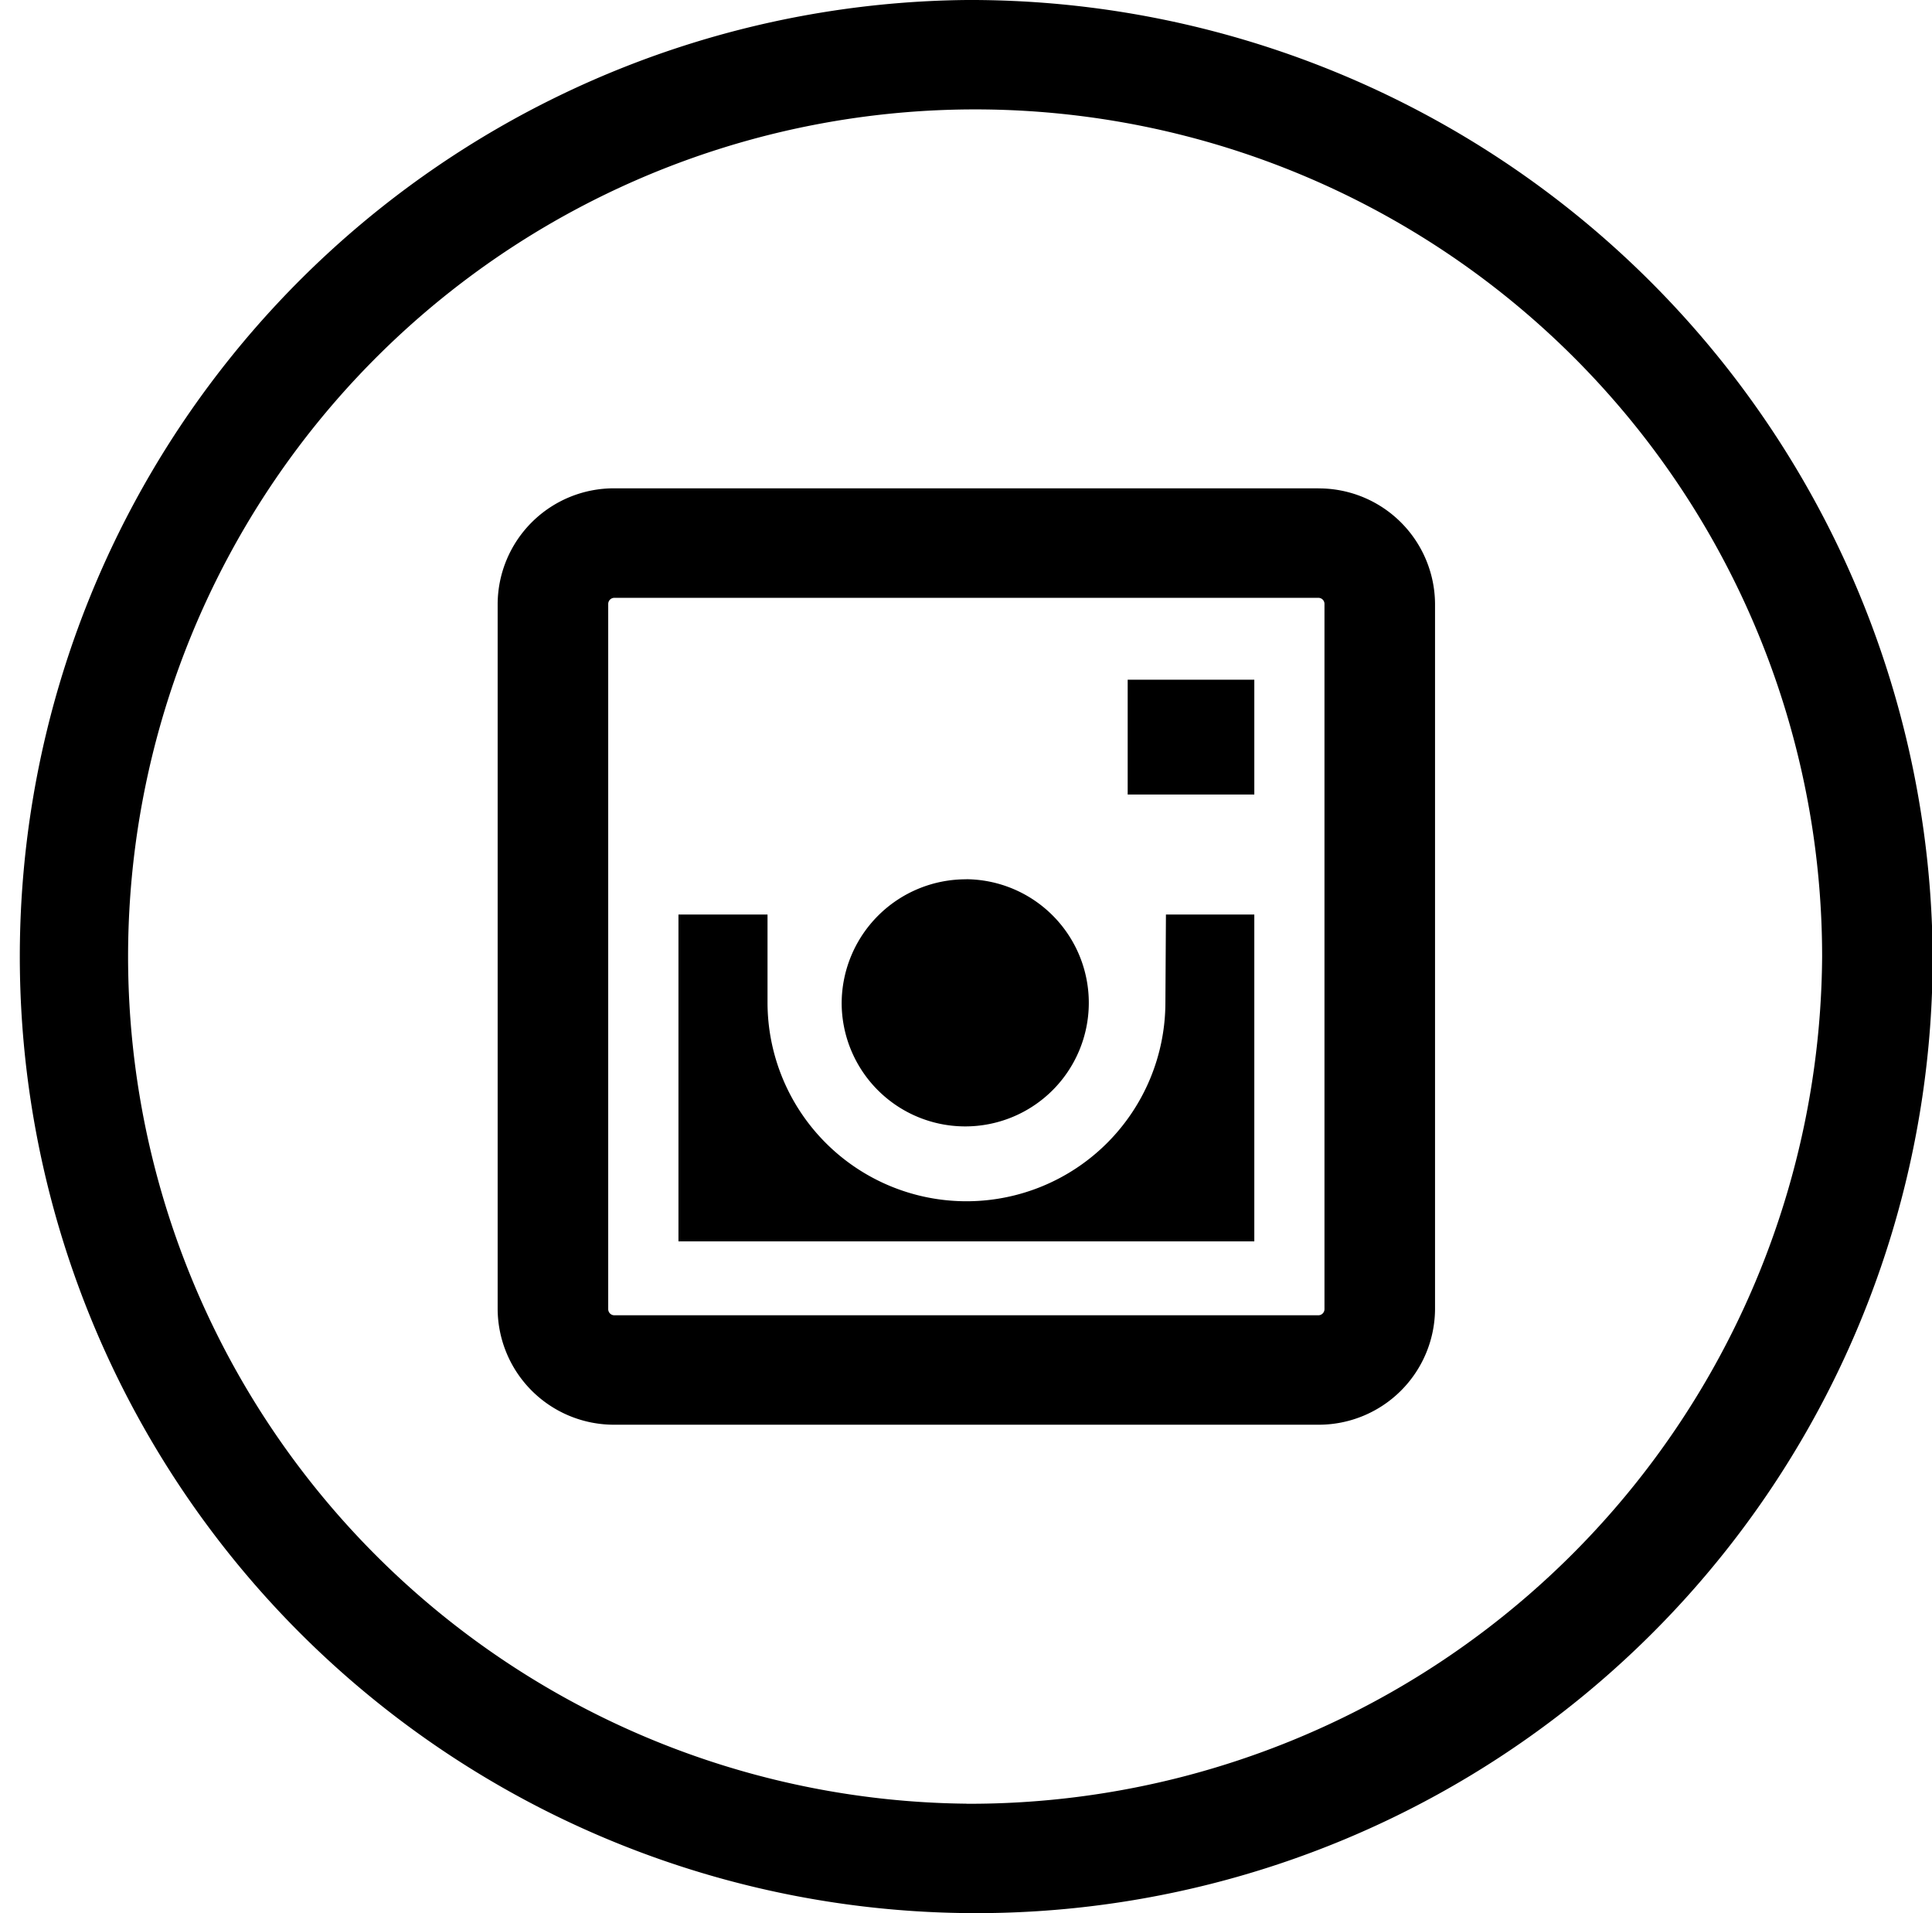 <svg xmlns="http://www.w3.org/2000/svg" width="25.25" height="25" viewBox="0 0 25.25 25">
<defs>
    <style>
      .cls-1 {
        fill-rule: evenodd;
      }
    </style>
  </defs>
  <path id="Инстаграм_копия" data-name="Инстаграм копия" class="cls-1" d="M942.63,368a12.5,12.5,0,1,0,12.629,12.5A12.579,12.579,0,0,0,942.63,368Zm0,23.569a11.07,11.07,0,1,1,11.184-11.07A11.141,11.141,0,0,1,942.63,391.57Zm4.6-17.188h-9.2a1.519,1.519,0,0,0-1.526,1.51v9.216a1.52,1.52,0,0,0,1.526,1.51h9.2a1.52,1.52,0,0,0,1.525-1.51v-9.216A1.519,1.519,0,0,0,947.229,374.382Zm0.08,10.726a0.08,0.08,0,0,1-.08.08h-9.2a0.08,0.08,0,0,1-.081-0.08v-9.216a0.08,0.08,0,0,1,.081-0.079h9.2a0.079,0.079,0,0,1,.08.079v9.216Zm-2.572-8.225h1.655v1.5h-1.655v-1.5Zm-2.107,2.607A1.615,1.615,0,1,1,941,381.106,1.624,1.624,0,0,1,942.63,379.49Zm2.6,1.608a2.6,2.6,0,0,1-5.2,0l0-1.147h-1.164v4.271h7.526v-4.271h-1.155Z" transform="translate(-930 -368)"/>
</svg>
